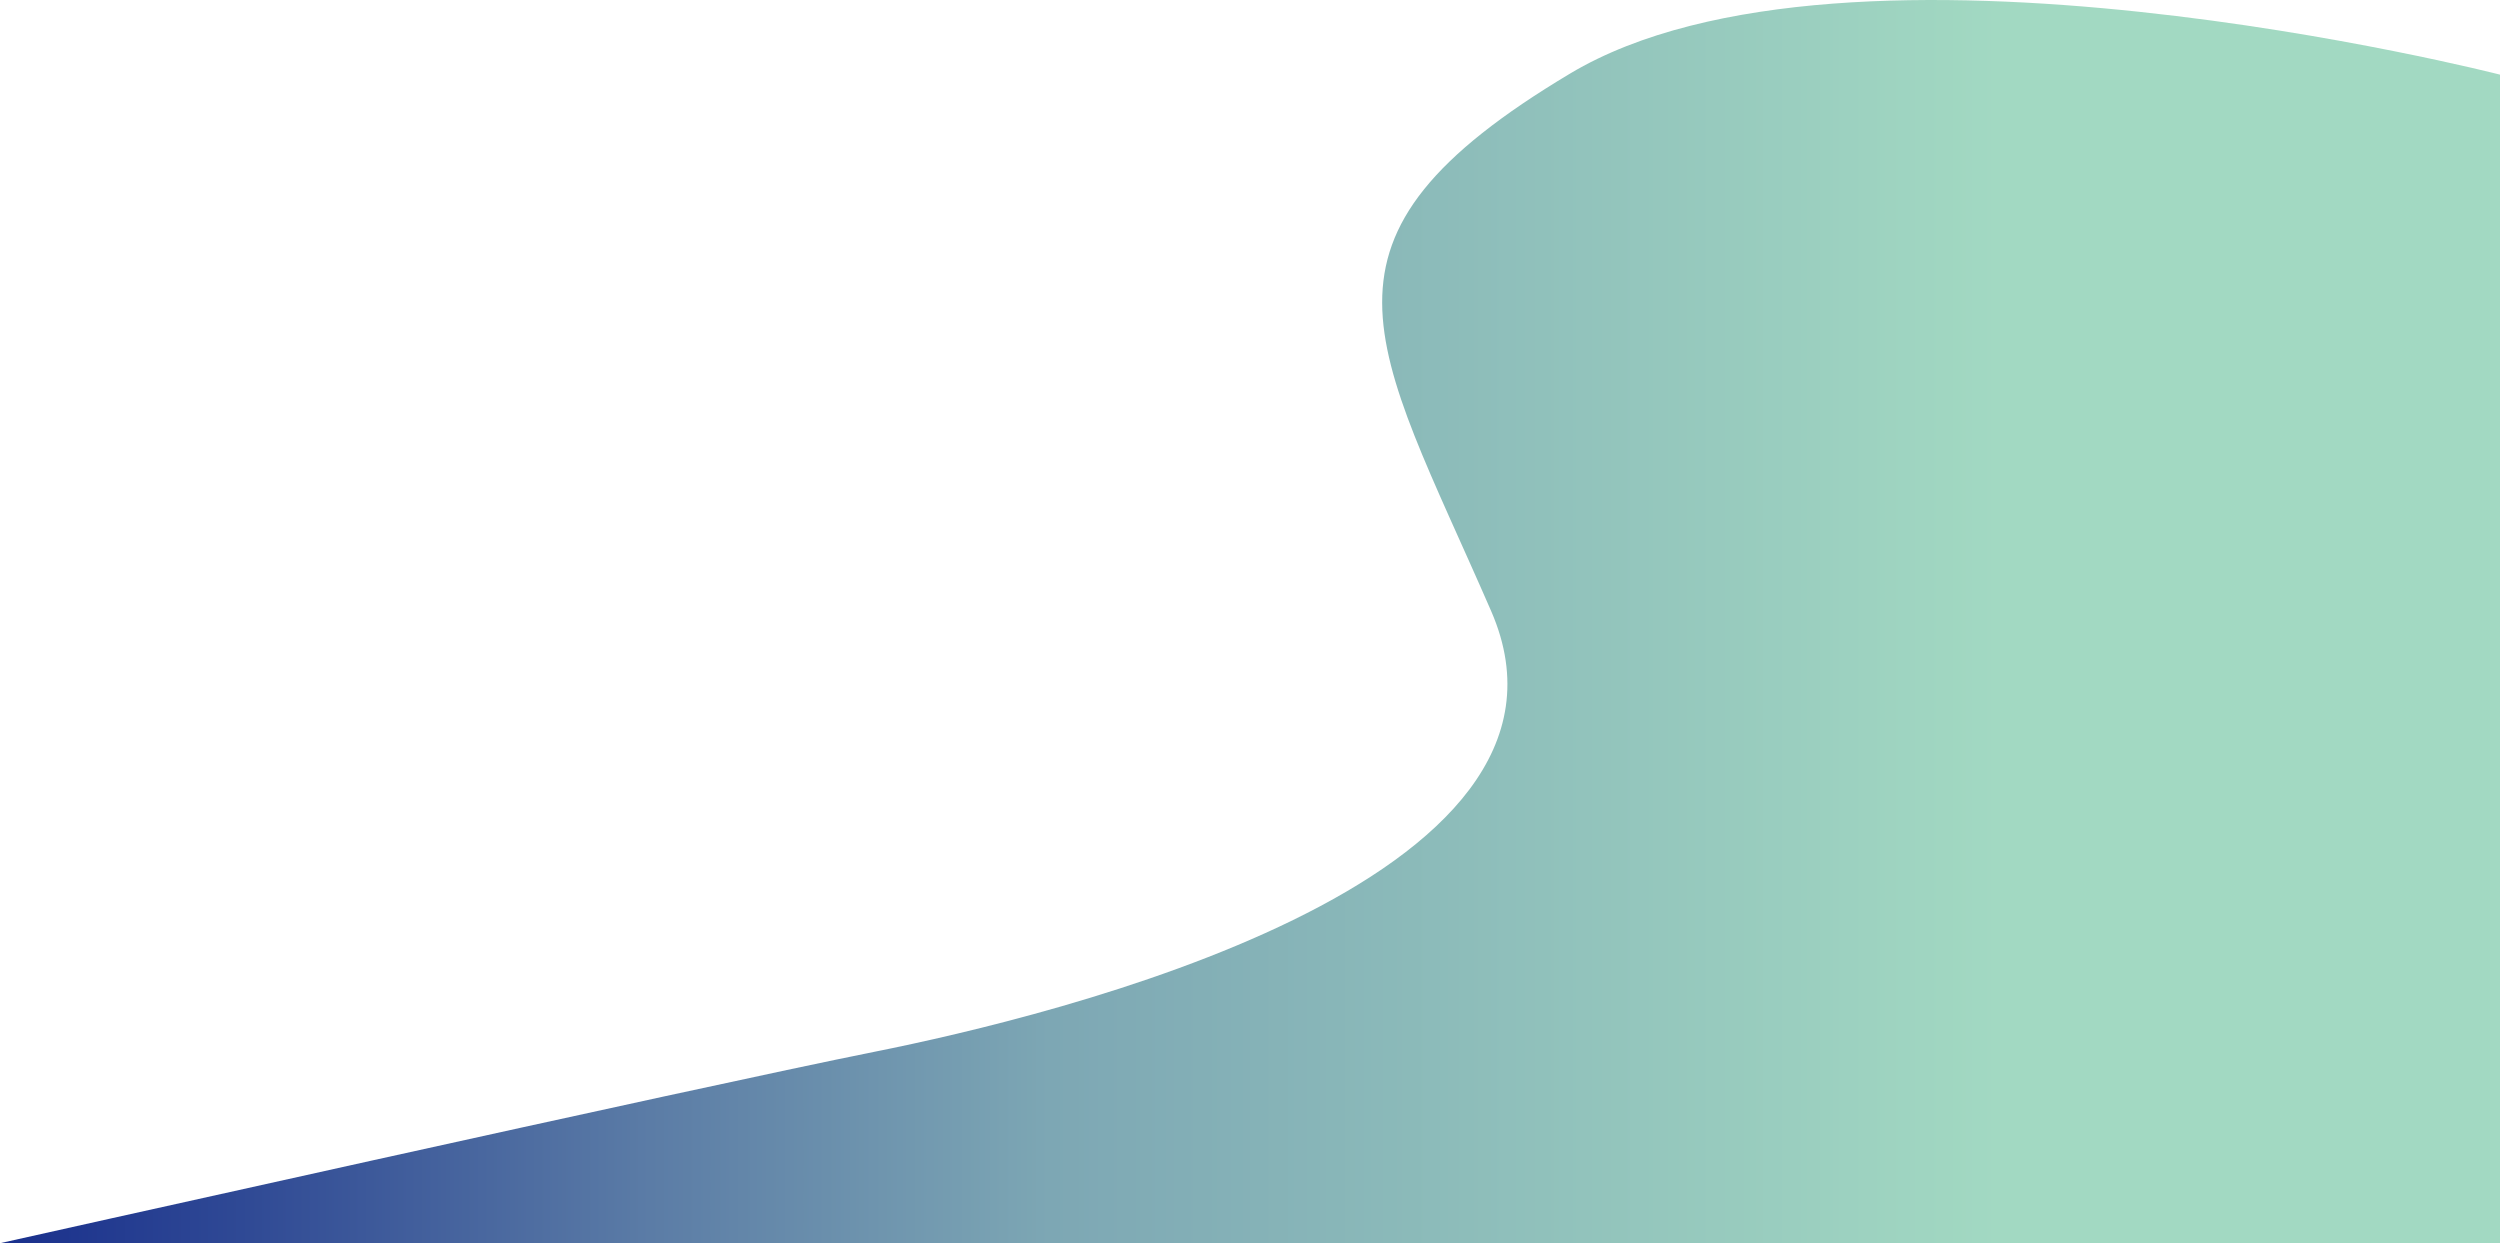 <svg id="Layer_1" data-name="Layer 1" xmlns="http://www.w3.org/2000/svg" xmlns:xlink="http://www.w3.org/1999/xlink" viewBox="0 0 532.54 264.84"><defs><style>.cls-1{fill:url(#linear-gradient);}</style><linearGradient id="linear-gradient" x1="62.74" y1="430.6" x2="595.28" y2="430.6" gradientUnits="userSpaceOnUse"><stop offset="0" stop-color="#192f8c"/><stop offset="0.1" stop-color="#304a95"/><stop offset="0.26" stop-color="#5b7ca6"/><stop offset="0.42" stop-color="#7da7b4"/><stop offset="0.8" stop-color="#a2d9c2"/></linearGradient></defs><title>right-bubble2</title><path class="cls-1" d="M595.28,314.08s-138.89-35.61-198.07-.24-42,56.7-16.83,114.51-93.87,86.38-131.28,93.86S62.74,563,62.74,563H595.28Z" transform="translate(-62.74 -298.18)"/></svg>